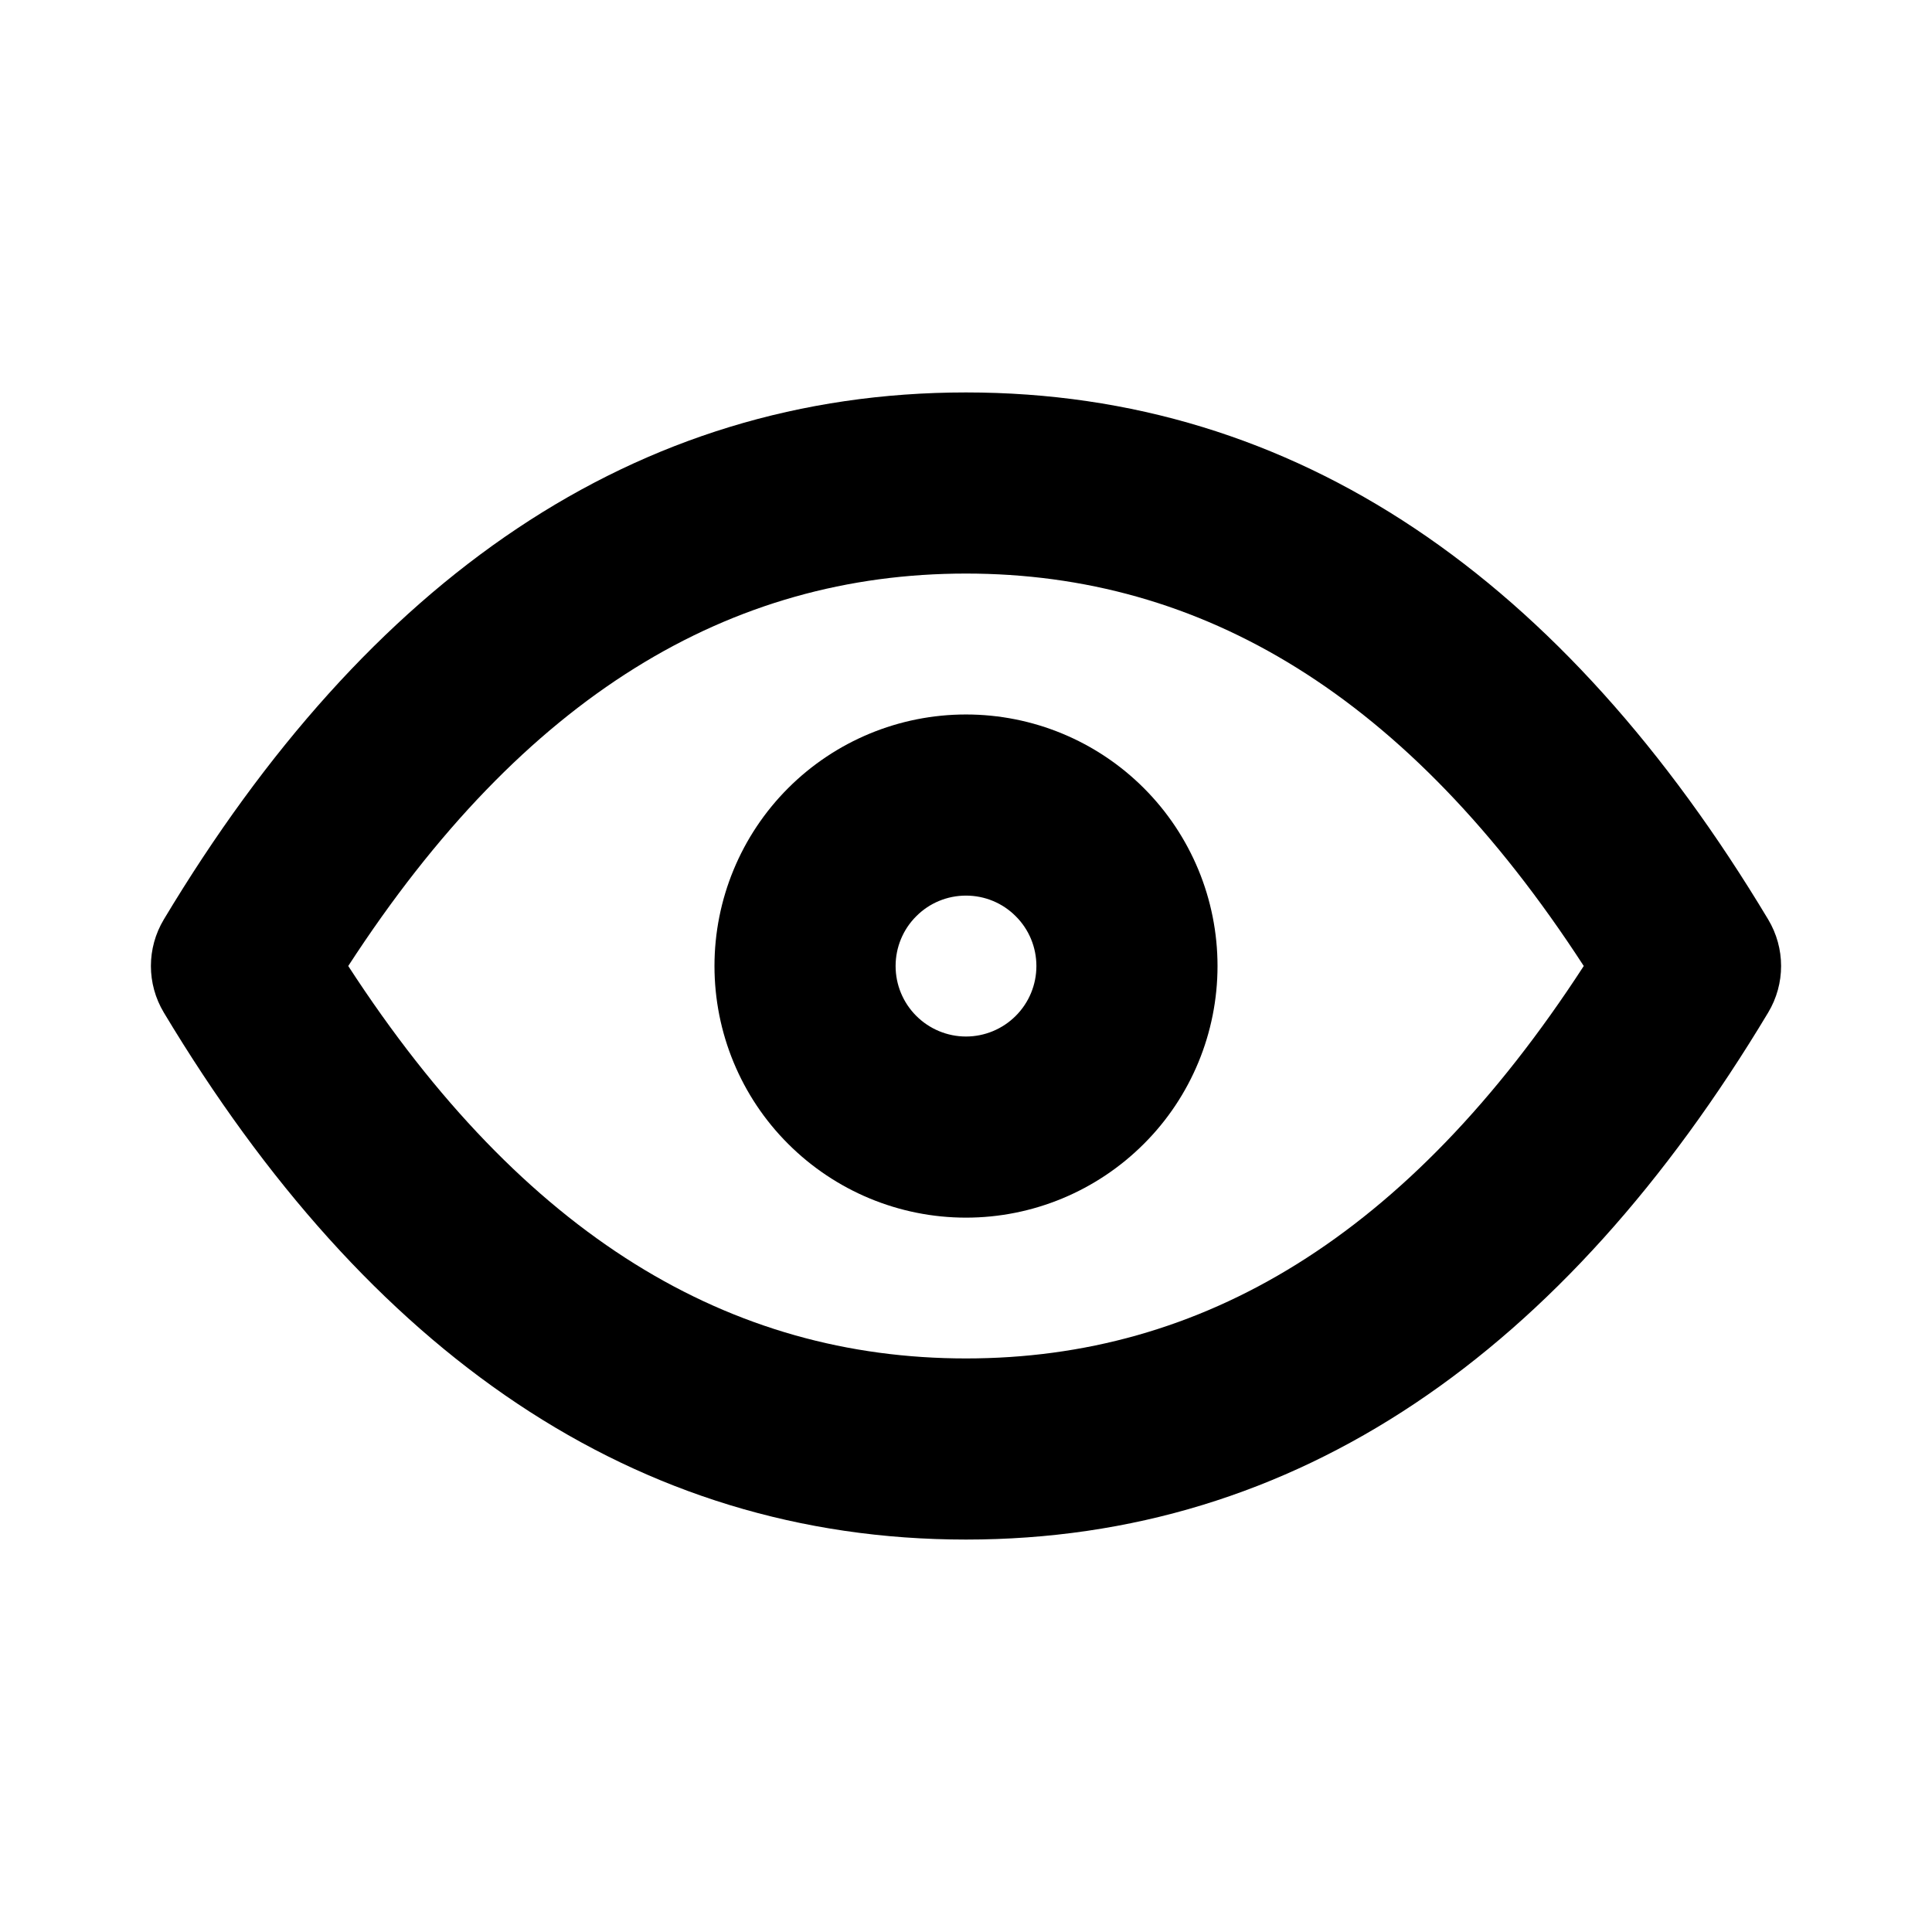 <svg width="16" height="16" viewBox="0 0 16 16" fill="none" xmlns="http://www.w3.org/2000/svg">
<g id="Frame" clip-path="url(#clip0_85_17343)">
<path id="Vector (Stroke)" fill-rule="evenodd" clip-rule="evenodd" d="M6.527 6.527C6.918 6.136 7.447 5.917 8 5.917C8.553 5.917 9.082 6.136 9.473 6.527C9.864 6.918 10.083 7.448 10.083 8C10.083 8.553 9.864 9.083 9.473 9.473C9.082 9.864 8.553 10.084 8 10.084C7.447 10.084 6.918 9.864 6.527 9.473C6.136 9.083 5.917 8.553 5.917 8C5.917 7.448 6.136 6.918 6.527 6.527ZM8 7.417C7.845 7.417 7.697 7.478 7.588 7.588C7.478 7.697 7.417 7.846 7.417 8C7.417 8.155 7.478 8.303 7.588 8.413C7.697 8.522 7.845 8.584 8 8.584C8.155 8.584 8.303 8.522 8.412 8.413C8.522 8.303 8.583 8.155 8.583 8C8.583 7.846 8.522 7.697 8.412 7.588C8.303 7.478 8.155 7.417 8 7.417Z" fill="black"/>
<path id="Vector (Stroke)_2" fill-rule="evenodd" clip-rule="evenodd" d="M2.884 8C4.342 10.246 6.05 11.25 8 11.25C9.95 11.25 11.658 10.246 13.116 8C11.658 5.754 9.95 4.75 8 4.75C6.05 4.75 4.342 5.754 2.884 8ZM1.357 7.614C3.047 4.798 5.258 3.25 8 3.25C10.742 3.25 12.953 4.798 14.643 7.614C14.786 7.852 14.786 8.148 14.643 8.386C12.953 11.202 10.742 12.75 8 12.75C5.258 12.75 3.047 11.202 1.357 8.386C1.214 8.148 1.214 7.852 1.357 7.614Z" fill="black"/>
</g>
<defs>
<clipPath id="clip0_85_17343">
<rect width="16" height="16" fill="white"/>
</clipPath>
</defs>
</svg>
